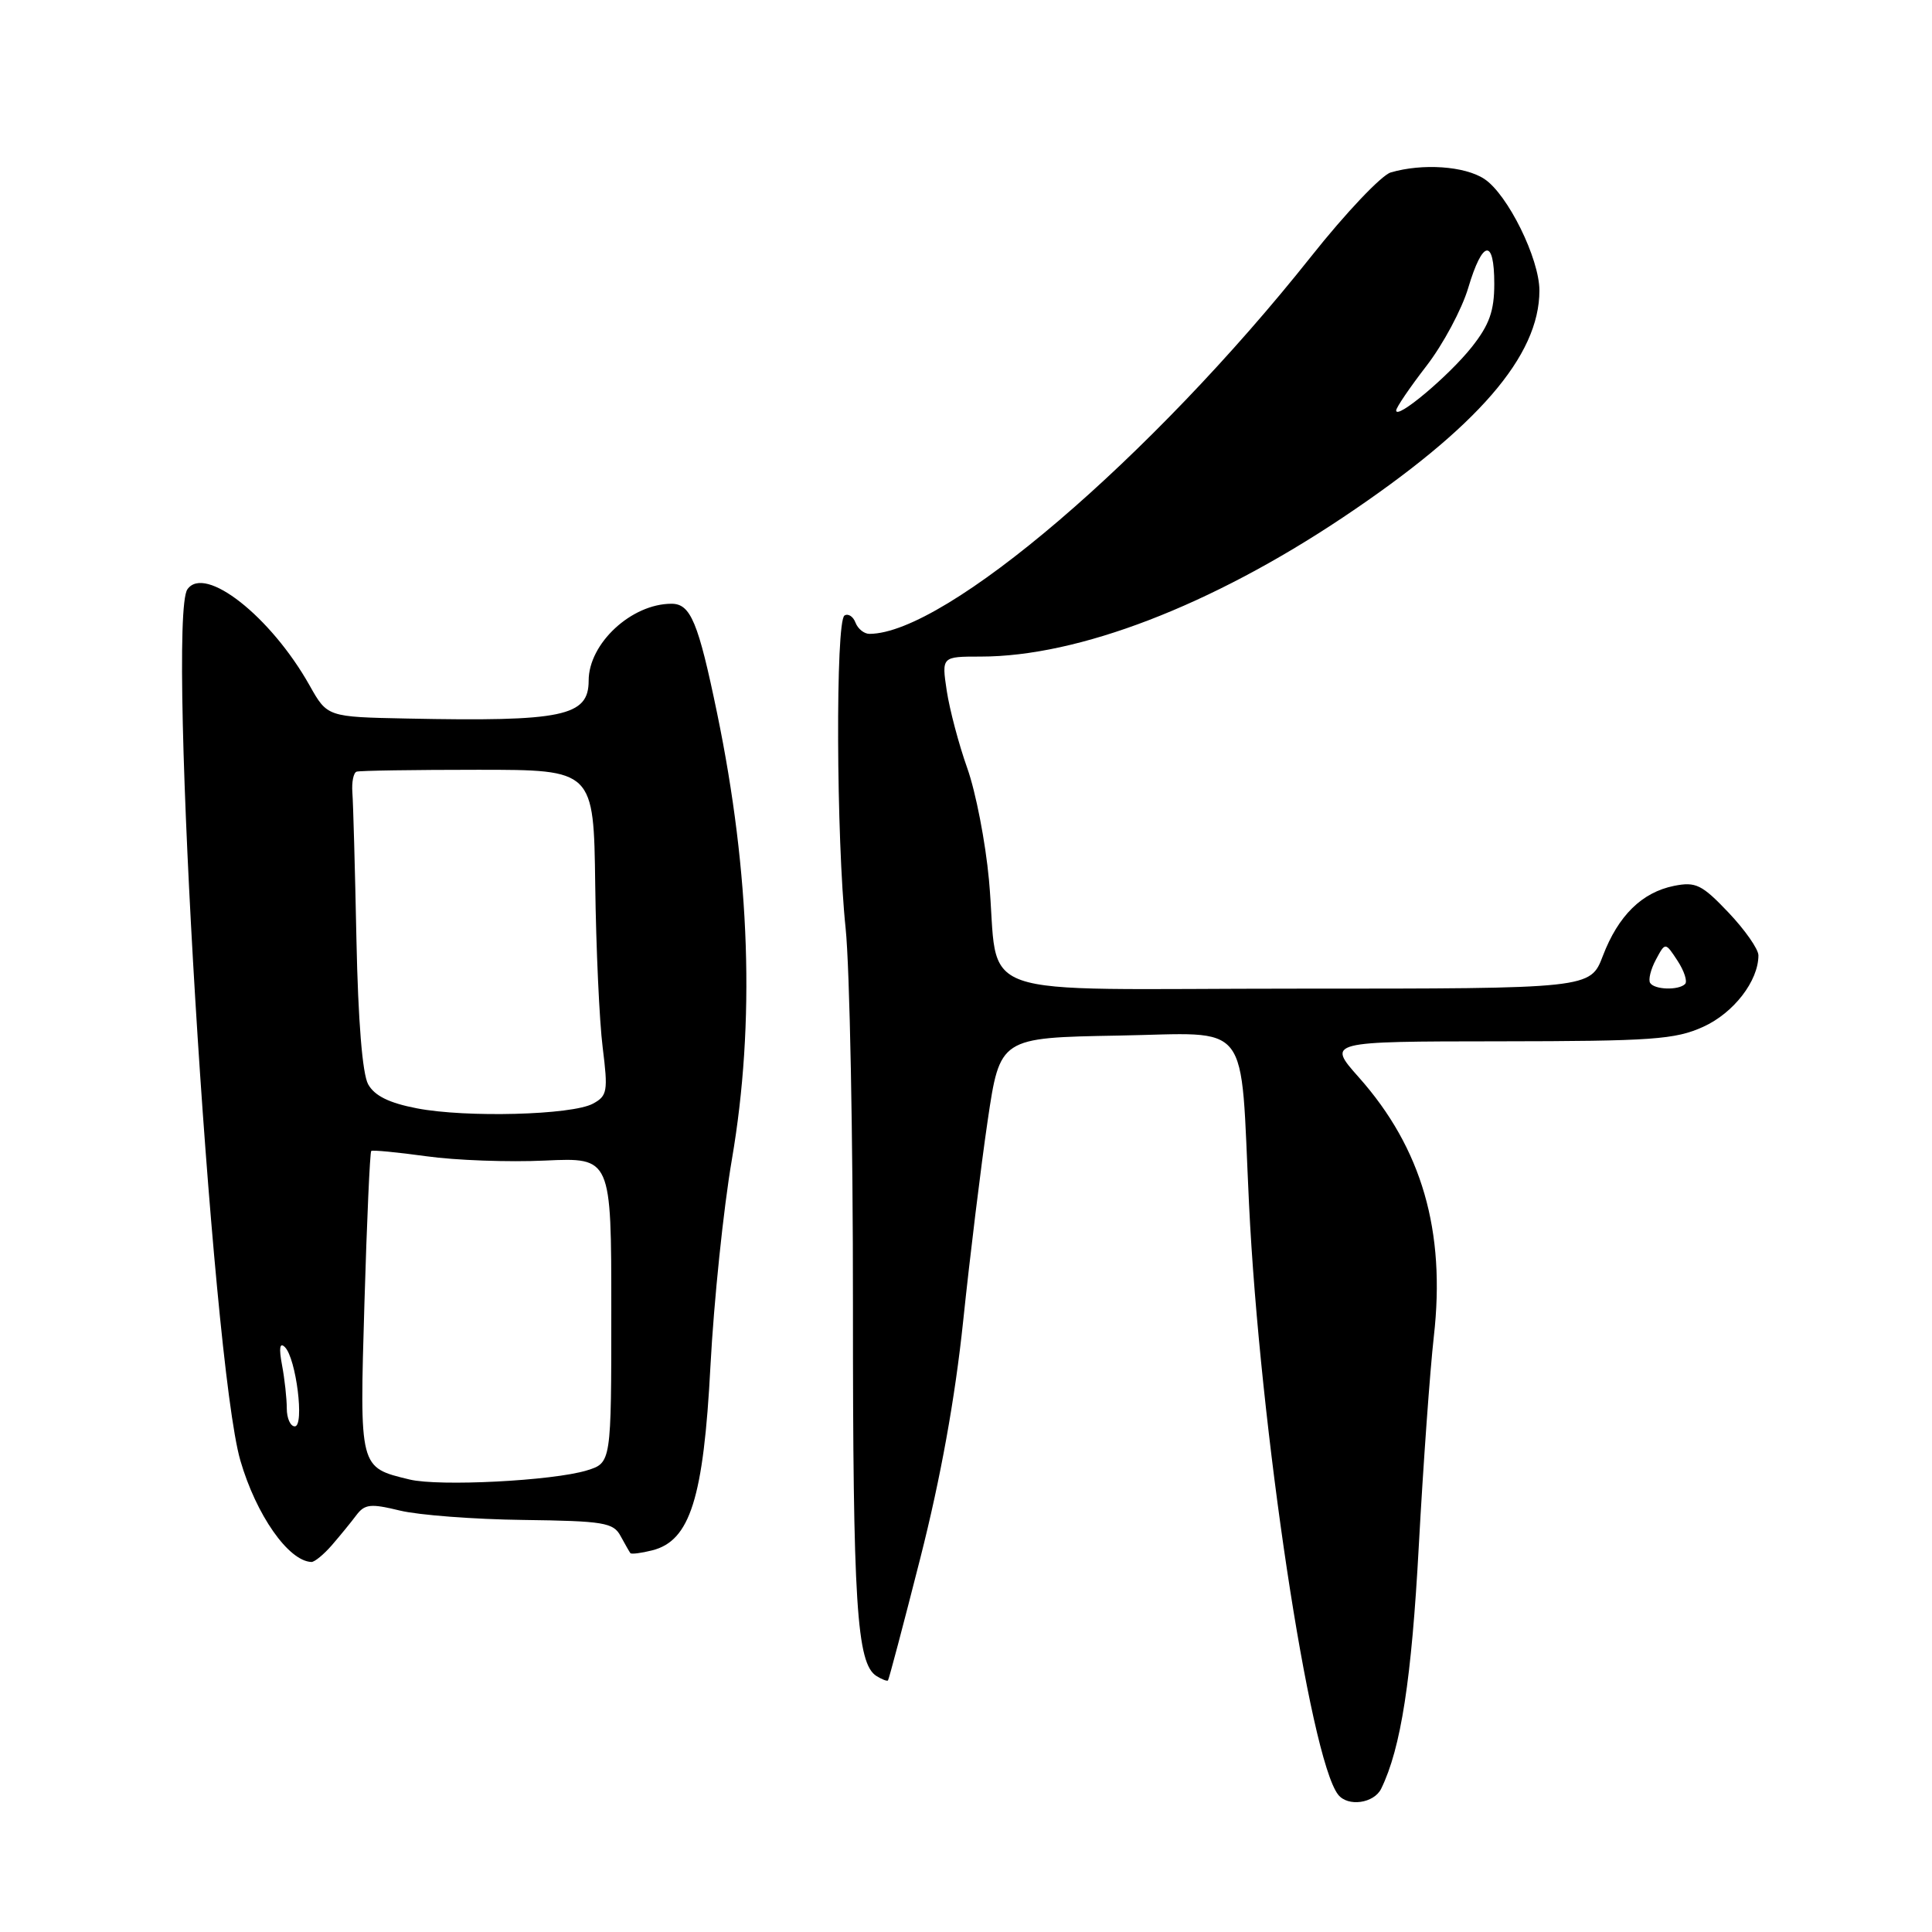 <?xml version="1.0" encoding="UTF-8" standalone="no"?>
<!DOCTYPE svg PUBLIC "-//W3C//DTD SVG 1.1//EN" "http://www.w3.org/Graphics/SVG/1.1/DTD/svg11.dtd" >
<svg xmlns="http://www.w3.org/2000/svg" xmlns:xlink="http://www.w3.org/1999/xlink" version="1.1" viewBox="0 0 256 256">
 <g >
 <path fill="currentColor"
d=" M 183.02 237.00 C 185.64 231.62 187.04 222.53 188.00 204.81 C 188.59 193.99 189.49 181.51 189.99 177.09 C 191.58 163.12 188.40 152.14 180.05 142.75 C 175.83 138.00 175.83 138.00 198.67 137.98 C 218.93 137.96 221.97 137.74 225.68 136.06 C 229.72 134.23 233.00 129.98 233.00 126.59 C 233.00 125.76 231.21 123.21 229.03 120.91 C 225.51 117.21 224.70 116.81 221.83 117.38 C 217.56 118.24 214.43 121.32 212.39 126.65 C 210.73 131.00 210.73 131.00 171.97 131.00 C 127.37 131.00 132.53 132.82 131.04 116.56 C 130.58 111.58 129.29 104.93 128.17 101.79 C 127.05 98.65 125.83 94.03 125.45 91.54 C 124.77 87.00 124.77 87.00 129.94 87.00 C 142.90 87.00 160.46 80.25 177.96 68.55 C 195.80 56.62 203.98 47.17 203.98 38.50 C 203.98 34.26 199.77 25.74 196.68 23.71 C 194.08 22.00 188.49 21.62 184.28 22.85 C 183.06 23.21 178.30 28.22 173.72 34.00 C 152.54 60.66 125.29 83.95 115.22 83.99 C 114.51 84.00 113.68 83.33 113.36 82.51 C 113.05 81.68 112.39 81.26 111.90 81.56 C 110.70 82.31 110.80 111.09 112.05 123.00 C 112.59 128.22 113.03 150.72 113.02 173.00 C 113.01 212.56 113.51 220.46 116.15 222.09 C 116.86 222.53 117.54 222.79 117.66 222.67 C 117.78 222.55 119.71 215.26 121.94 206.48 C 124.64 195.86 126.55 185.30 127.63 175.00 C 128.52 166.47 129.98 154.55 130.87 148.50 C 132.50 137.50 132.50 137.50 148.17 137.22 C 166.04 136.91 164.30 134.67 165.50 159.50 C 166.93 189.15 173.54 232.98 177.31 237.80 C 178.60 239.45 182.07 238.96 183.02 237.00 Z  M 43.97 204.75 C 45.04 203.51 46.50 201.73 47.21 200.78 C 48.33 199.29 49.11 199.21 53.00 200.16 C 55.48 200.76 62.83 201.32 69.34 201.40 C 80.00 201.54 81.28 201.75 82.23 203.53 C 82.82 204.61 83.40 205.63 83.53 205.80 C 83.66 205.96 84.96 205.80 86.42 205.43 C 91.44 204.17 93.22 198.53 94.14 180.98 C 94.59 172.45 95.86 160.14 96.98 153.63 C 100.08 135.50 99.42 115.79 95.02 94.50 C 92.52 82.42 91.51 80.00 88.98 80.00 C 83.67 80.00 78.00 85.26 78.00 90.19 C 78.00 94.92 74.58 95.63 53.93 95.21 C 43.37 95.00 43.37 95.00 41.02 90.82 C 35.88 81.68 27.13 74.79 24.83 78.09 C 22.06 82.08 28.04 180.39 31.85 193.53 C 33.95 200.75 38.22 206.85 41.26 206.97 C 41.67 206.99 42.89 205.99 43.97 204.75 Z  M 218.65 130.24 C 218.39 129.82 218.73 128.43 219.42 127.15 C 220.66 124.83 220.66 124.83 222.28 127.30 C 223.17 128.66 223.62 130.05 223.28 130.39 C 222.41 131.25 219.21 131.15 218.65 130.24 Z  M 185.00 54.39 C 185.00 54.00 186.81 51.34 189.01 48.49 C 191.22 45.63 193.71 40.97 194.55 38.14 C 196.45 31.76 198.00 31.52 198.00 37.61 C 198.00 41.21 197.35 43.03 195.03 45.97 C 191.99 49.80 185.00 55.68 185.00 54.39 Z  M 54.26 196.04 C 47.58 194.42 47.64 194.67 48.29 172.65 C 48.61 161.73 49.02 152.67 49.19 152.51 C 49.36 152.36 52.65 152.68 56.50 153.21 C 60.35 153.75 67.44 154.01 72.25 153.78 C 81.00 153.38 81.00 153.38 81.00 173.61 C 81.00 193.84 81.00 193.84 77.75 194.84 C 73.23 196.22 58.17 196.99 54.26 196.04 Z  M 38.00 186.62 C 38.00 185.32 37.72 182.73 37.37 180.88 C 36.94 178.60 37.07 177.82 37.75 178.50 C 39.24 179.97 40.37 189.00 39.06 189.00 C 38.48 189.00 38.00 187.93 38.00 186.62 Z  M 55.24 146.86 C 51.55 146.15 49.63 145.20 48.78 143.67 C 48.02 142.30 47.45 135.26 47.23 124.50 C 47.04 115.15 46.80 106.38 46.69 105.00 C 46.59 103.62 46.84 102.39 47.25 102.25 C 47.66 102.11 54.90 102.00 63.33 102.00 C 78.67 102.00 78.67 102.00 78.87 117.25 C 78.98 125.64 79.42 135.34 79.86 138.81 C 80.58 144.60 80.48 145.21 78.57 146.24 C 75.79 147.75 61.77 148.12 55.24 146.86 Z "/>
</g>
</svg>